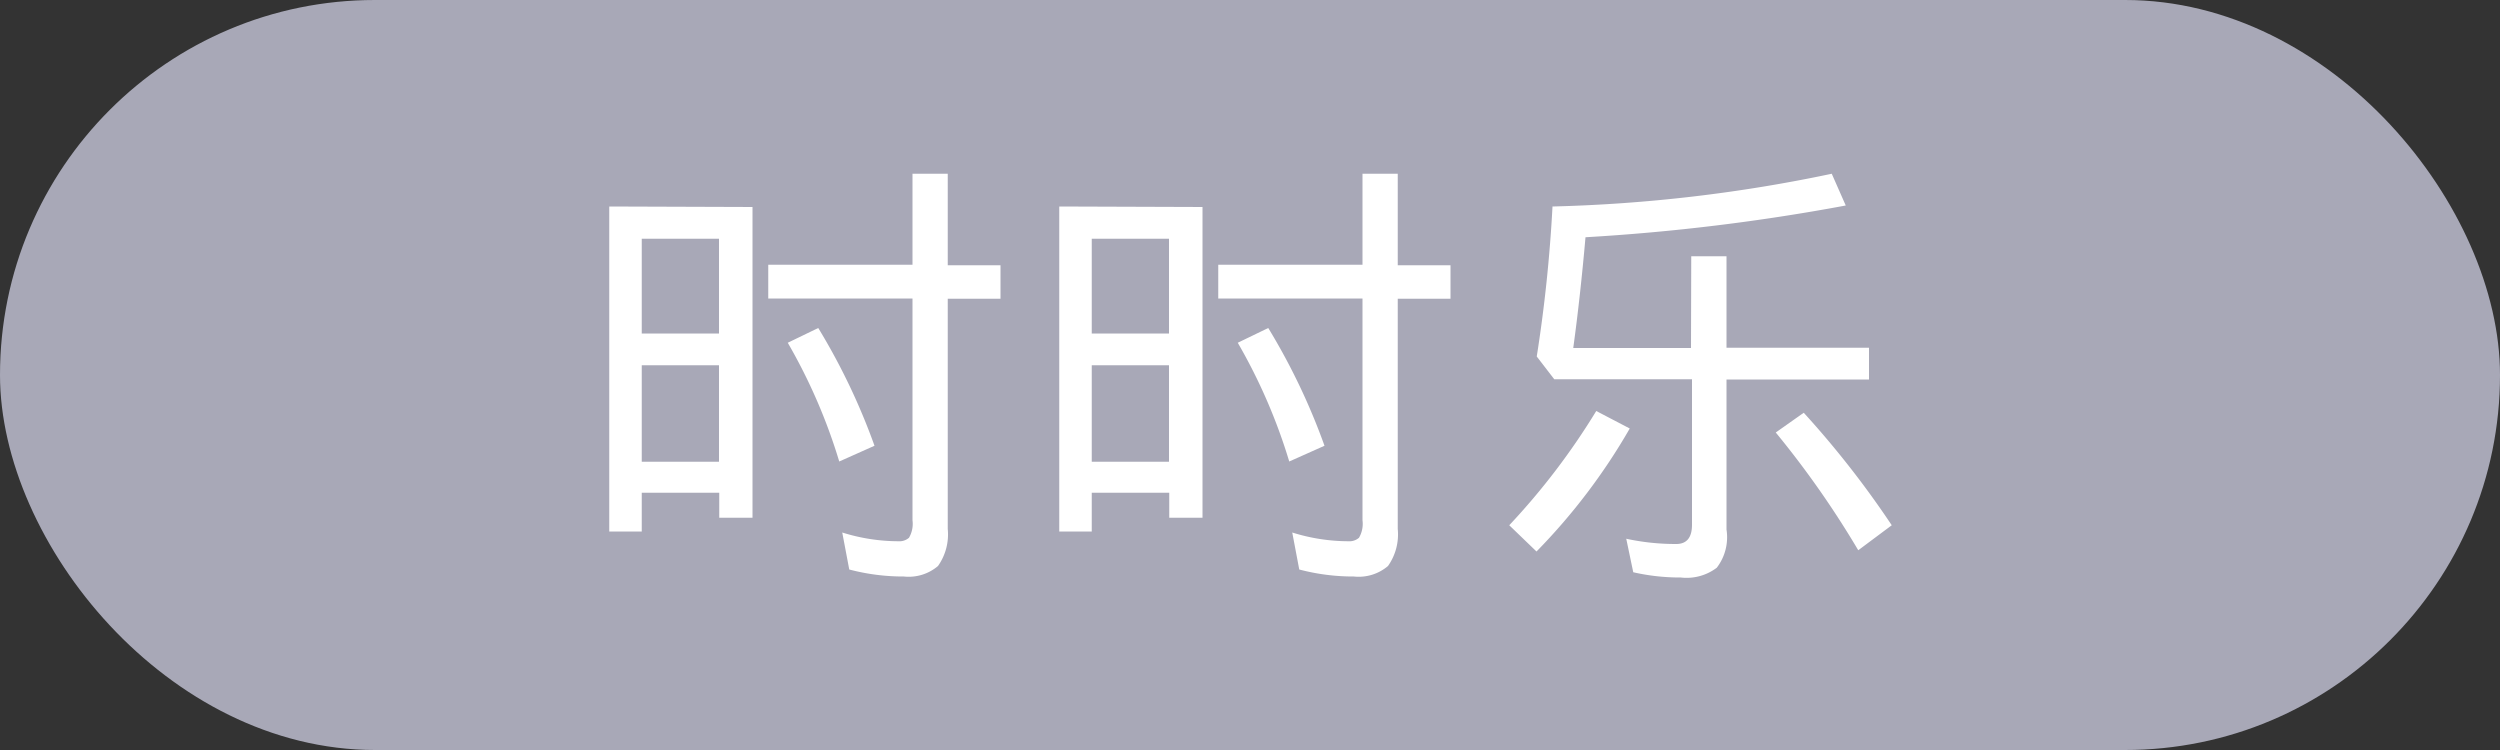 <svg id="图层_1" data-name="图层 1" xmlns="http://www.w3.org/2000/svg" viewBox="0 0 100 30"><rect x="0" y="0" width="100" height="30" fill="#333333" stroke="none"/><defs><style>.cls-1{fill:#A8A8B7;}.cls-2{fill:#fff;}</style></defs><rect class="cls-1" width="100" height="30" rx="15" ry="15"/><path class="cls-2" d="M186.73,8.57V21H185.4V20H182.3v1.55H181v-13Zm-4.43,5.06h3.09V9.84H182.3Zm0,5.13h3.09V14.9H182.3Zm5.06-7.88h5.77V7.24h1.41v3.66h2.11v1.34h-2.11v9.21a2.19,2.19,0,0,1-.39,1.48,1.81,1.81,0,0,1-1.37.42,8.46,8.46,0,0,1-2.18-.28l-.28-1.48a7.52,7.52,0,0,0,2.25.35.58.58,0,0,0,.42-.14,1.11,1.11,0,0,0,.14-.7V12.23h-5.77Zm2,2.53a25.78,25.78,0,0,1,2.25,4.71l-1.41.63A22.34,22.34,0,0,0,188.14,14Z" transform="translate(-156.63 -0.29)"/><path class="cls-2" d="M204.73,8.57V21H203.4V20H200.3v1.55H199v-13Zm-4.43,5.06h3.09V9.84H200.3Zm0,5.13h3.09V14.9H200.3Zm5.06-7.88h5.77V7.24h1.41v3.66h2.11v1.34h-2.11v9.21a2.19,2.19,0,0,1-.39,1.48,1.81,1.81,0,0,1-1.37.42,8.46,8.46,0,0,1-2.18-.28l-.28-1.48a7.52,7.52,0,0,0,2.25.35.58.58,0,0,0,.42-.14,1.11,1.11,0,0,0,.14-.7V12.23h-5.77Zm2,2.53a25.78,25.78,0,0,1,2.25,4.71l-1.41.63A22.34,22.34,0,0,0,206.14,14Z" transform="translate(-156.63 -0.29)"/><path class="cls-2" d="M220.48,16.73l1.34.7a24.33,24.33,0,0,1-3.73,4.92L217,21.3A27.78,27.78,0,0,0,220.48,16.73Zm3.8-6.19h1.41V14.2h5.7v1.27h-5.7v6A2,2,0,0,1,225.3,23a2,2,0,0,1-1.44.39,8.4,8.4,0,0,1-1.9-.21l-.28-1.34a9.36,9.36,0,0,0,2,.21c.42,0,.63-.26.63-.77V15.46H218.8l-.7-.91a58.28,58.28,0,0,0,.63-6A61.27,61.27,0,0,0,229.9,7.24l.56,1.27a83,83,0,0,1-10.41,1.27q-.21,2.39-.49,4.43h4.71Zm4.5,6.26a37.86,37.86,0,0,1,3.52,4.5l-1.34,1a37.56,37.56,0,0,0-3.3-4.71Z" transform="translate(-156.63 -0.29)"/></svg>
